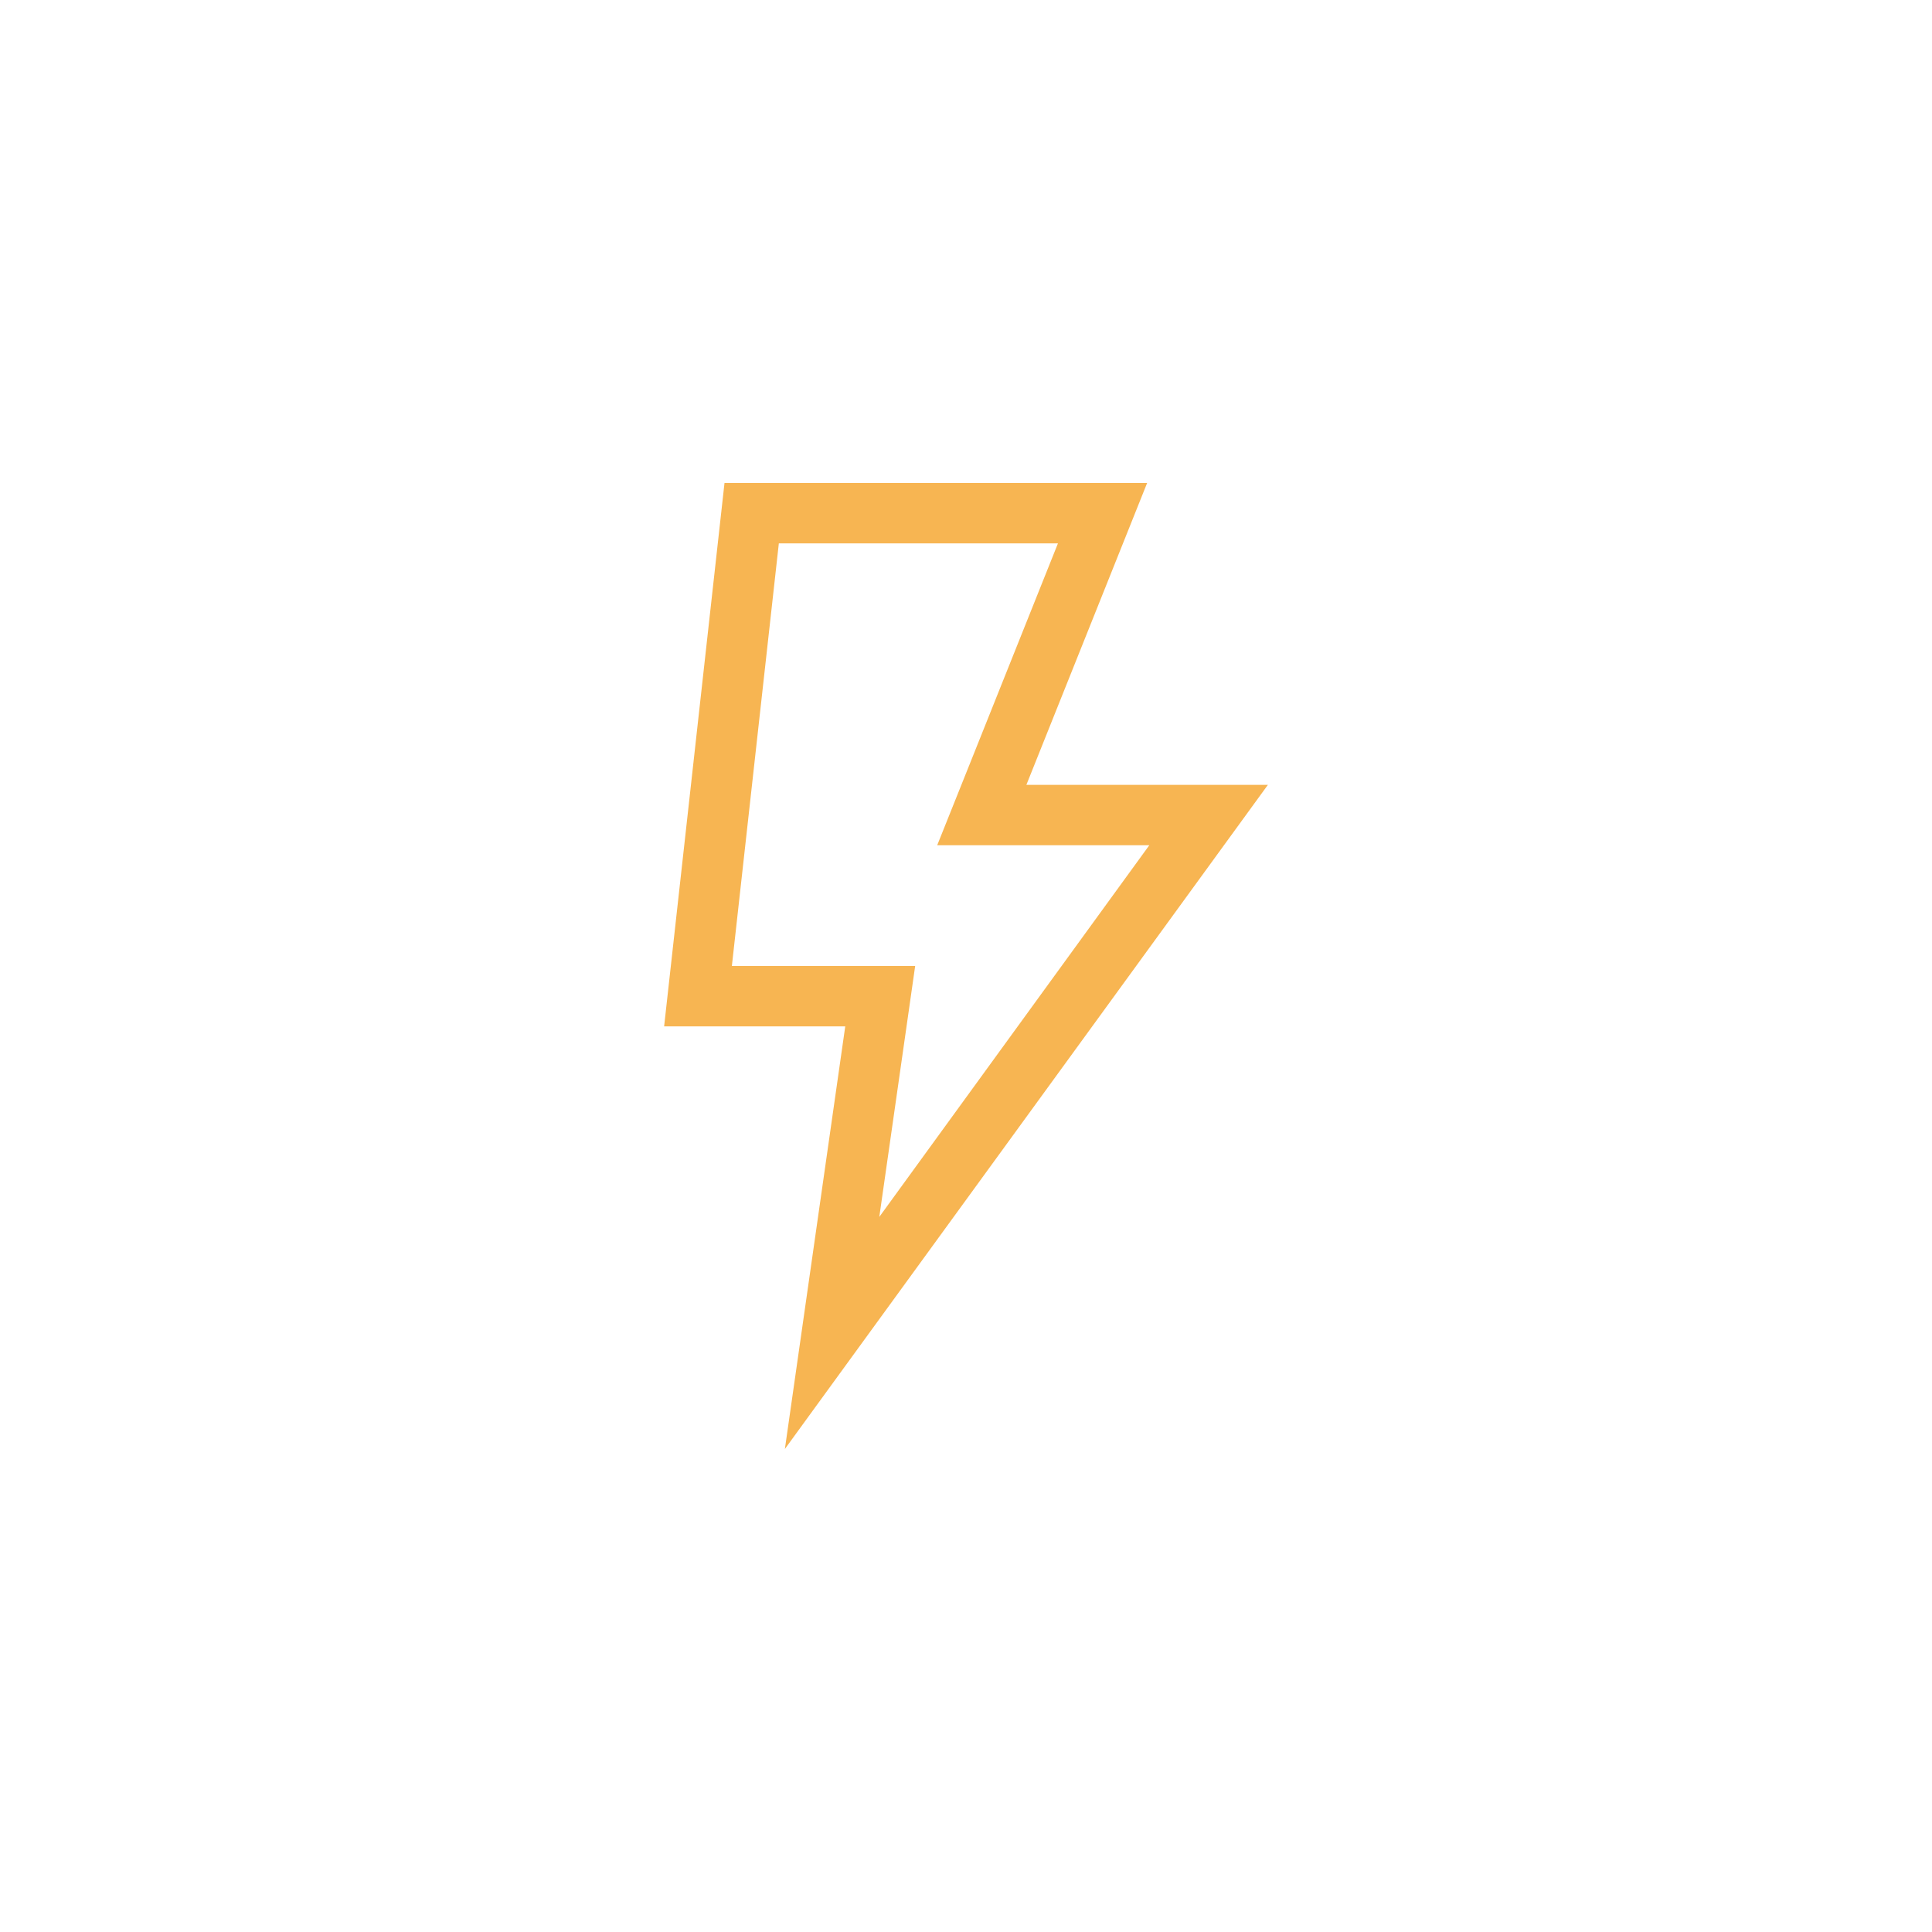 <svg xmlns="http://www.w3.org/2000/svg" xmlns:xlink="http://www.w3.org/1999/xlink" width="32" height="32" viewBox="0 0 32 32">
  <defs>
    <clipPath id="clip-path">
      <rect width="32" height="32" fill="none"/>
    </clipPath>
  </defs>
  <g id="Energy.S_D" clip-path="url(#clip-path)">
    <rect id="Rectangle_724" data-name="Rectangle 724" width="32" height="32" fill="none"/>
    <g id="Path_2955" data-name="Path 2955">
      <path id="Path_3066" data-name="Path 3066" d="M19,8l-2,5h4L13,24l1-7H11l1-9Z" fill="none"/>
      <path id="Path_3067" data-name="Path 3067" d="M12.9,9l-.778,7h3.036l-.163,1.141-.431,3.015L19.036,14H15.523l.549-1.371L17.523,9H12.9M12,8h7l-2,5h4L13,24l1-7H11Z" fill="#F7B552"/>
    </g>
  </g>
</svg>
